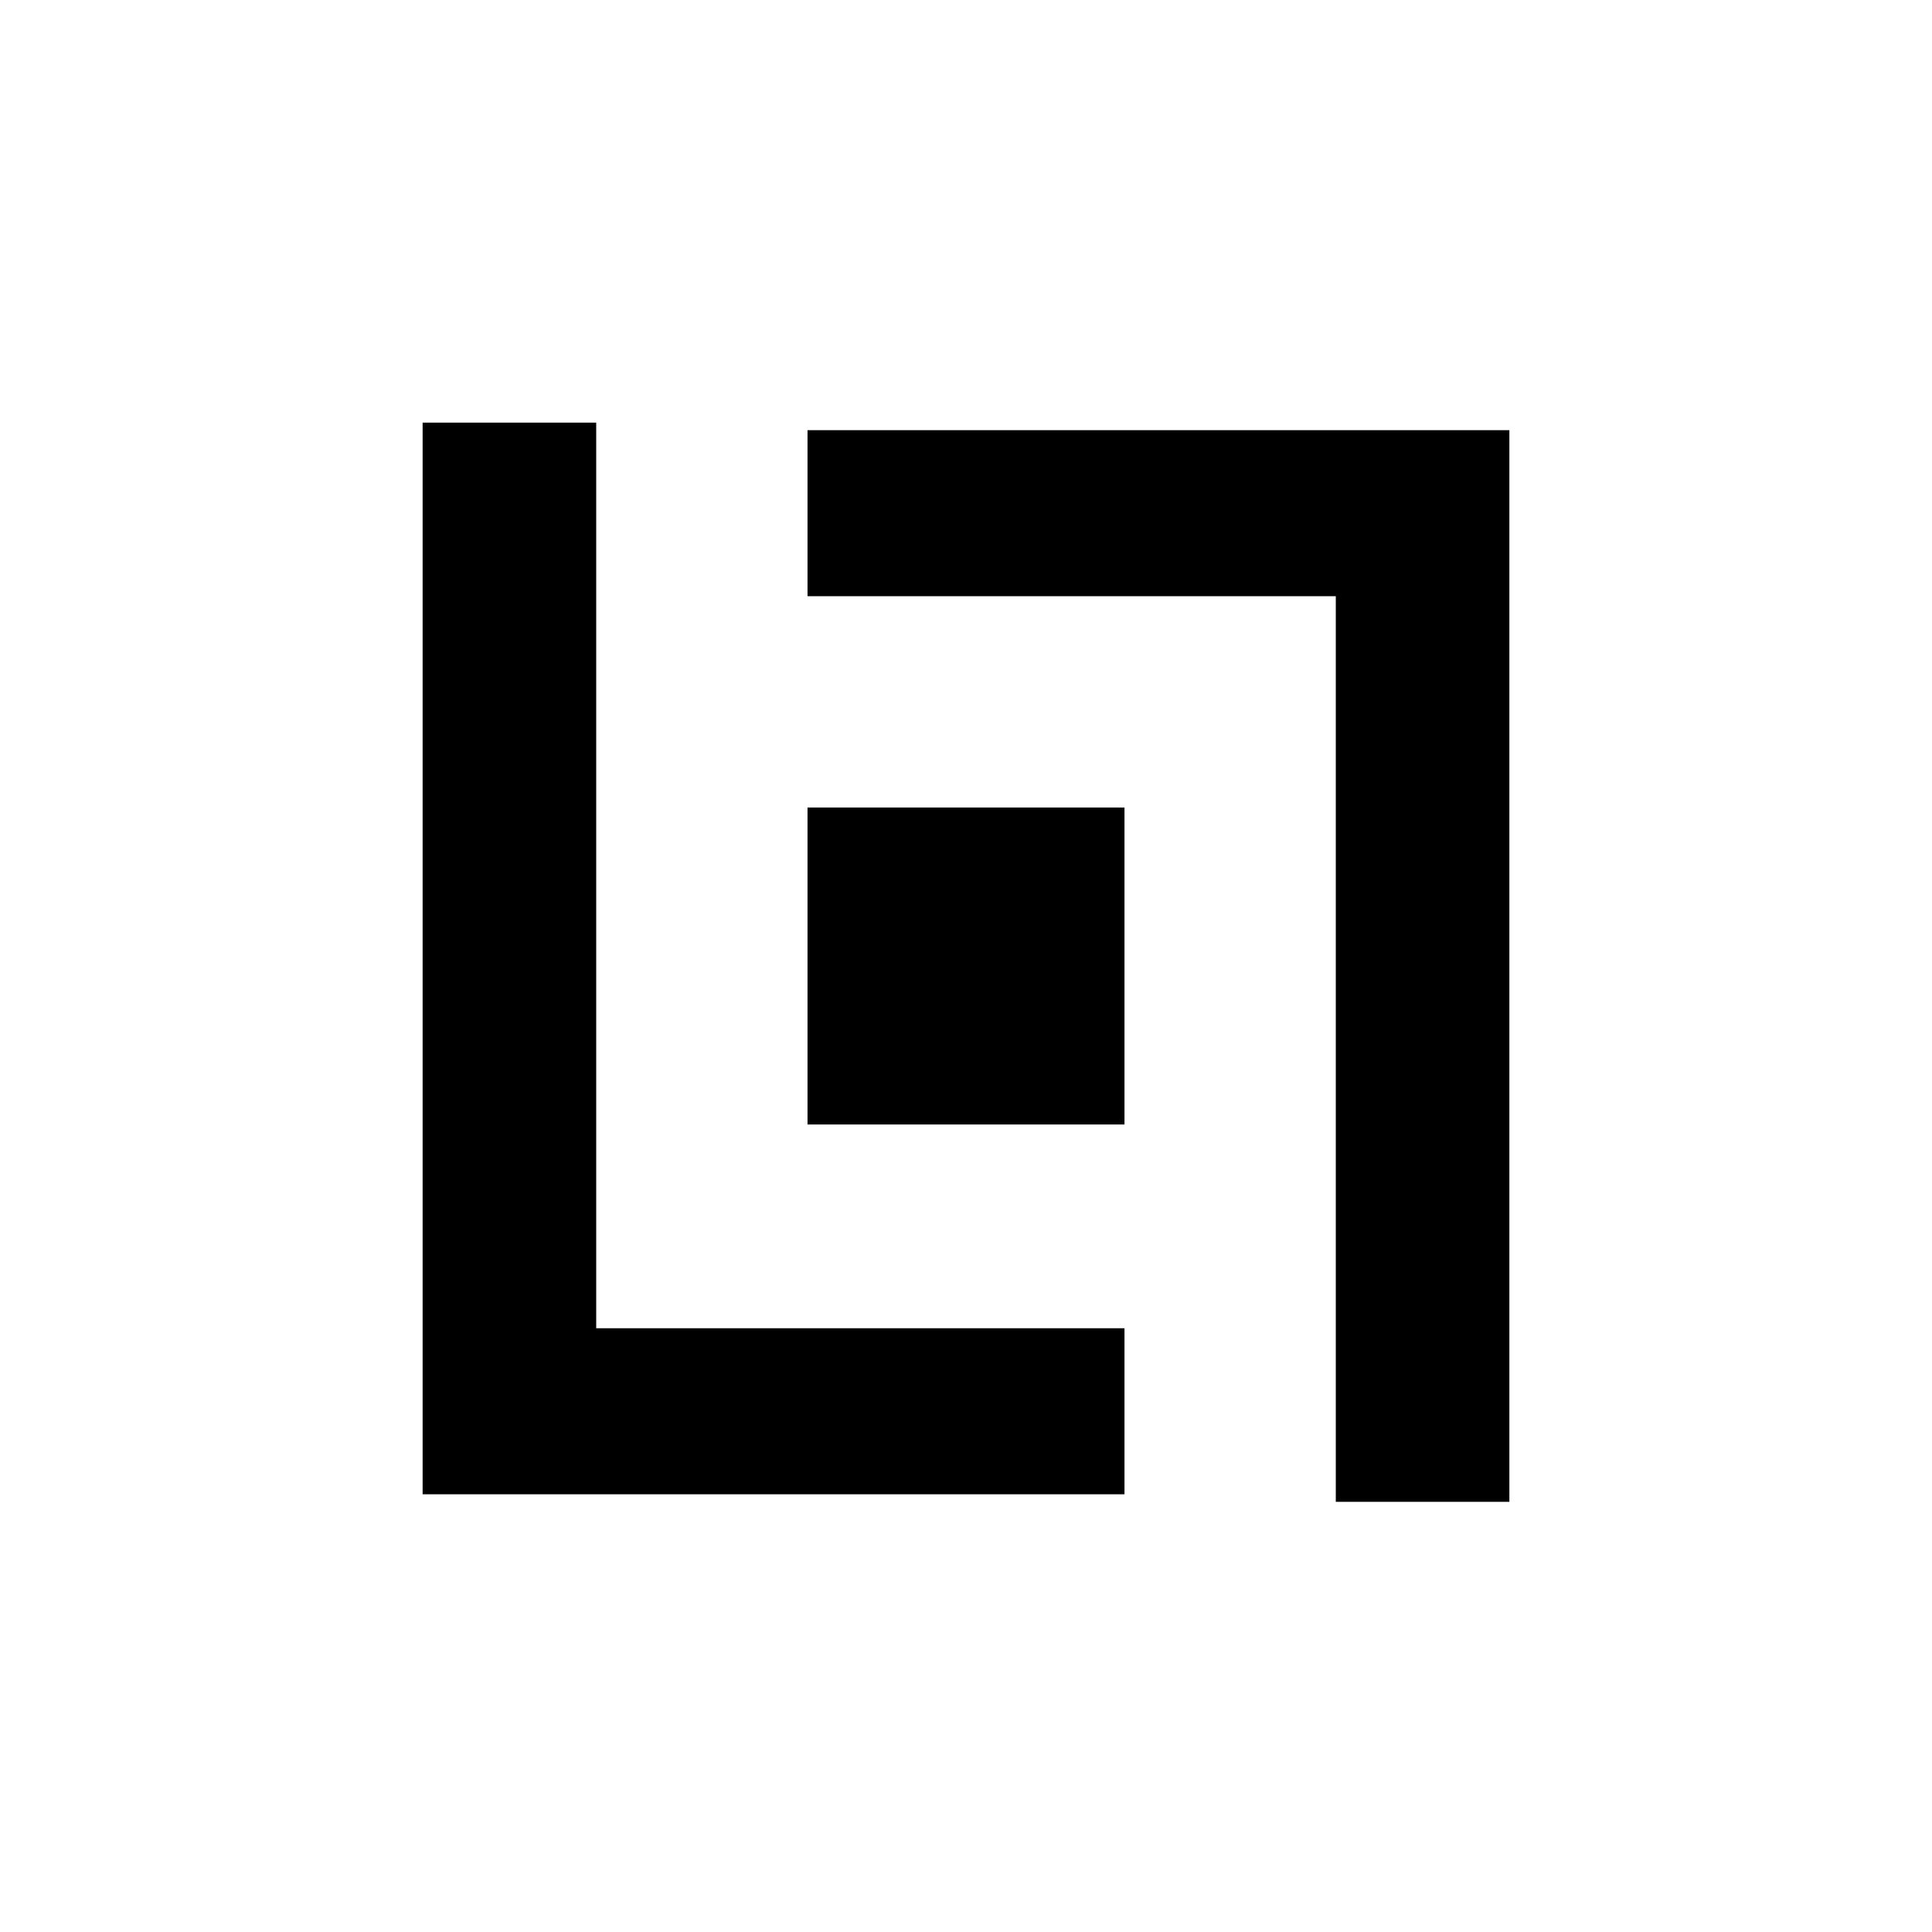 <?xml version="1.0" standalone="no"?>
<!DOCTYPE svg PUBLIC "-//W3C//DTD SVG 20010904//EN"
 "http://www.w3.org/TR/2001/REC-SVG-20010904/DTD/svg10.dtd">
<svg version="1.0" xmlns="http://www.w3.org/2000/svg"
 width="256pt" height="256pt" viewBox="0 0 256 256"
 preserveAspectRatio="xMidYMid meet">
<g transform="translate(0,256) scale(0.1,-0.1)"
fill="#000000" stroke="none">
<path d="M560 1290 l0 -710 465 0 465 0 0 110 0 110 -350 0 -350 0 0 600 0
600 -115 0 -115 0 0 -710z"/>
<path d="M1070 1880 l0 -110 350 0 350 0 0 -600 0 -600 115 0 115 0 0 710 0
710 -465 0 -465 0 0 -110z"/>
<path d="M1070 1280 l0 -210 210 0 210 0 0 210 0 210 -210 0 -210 0 0 -210z"/>
</g>
</svg>
